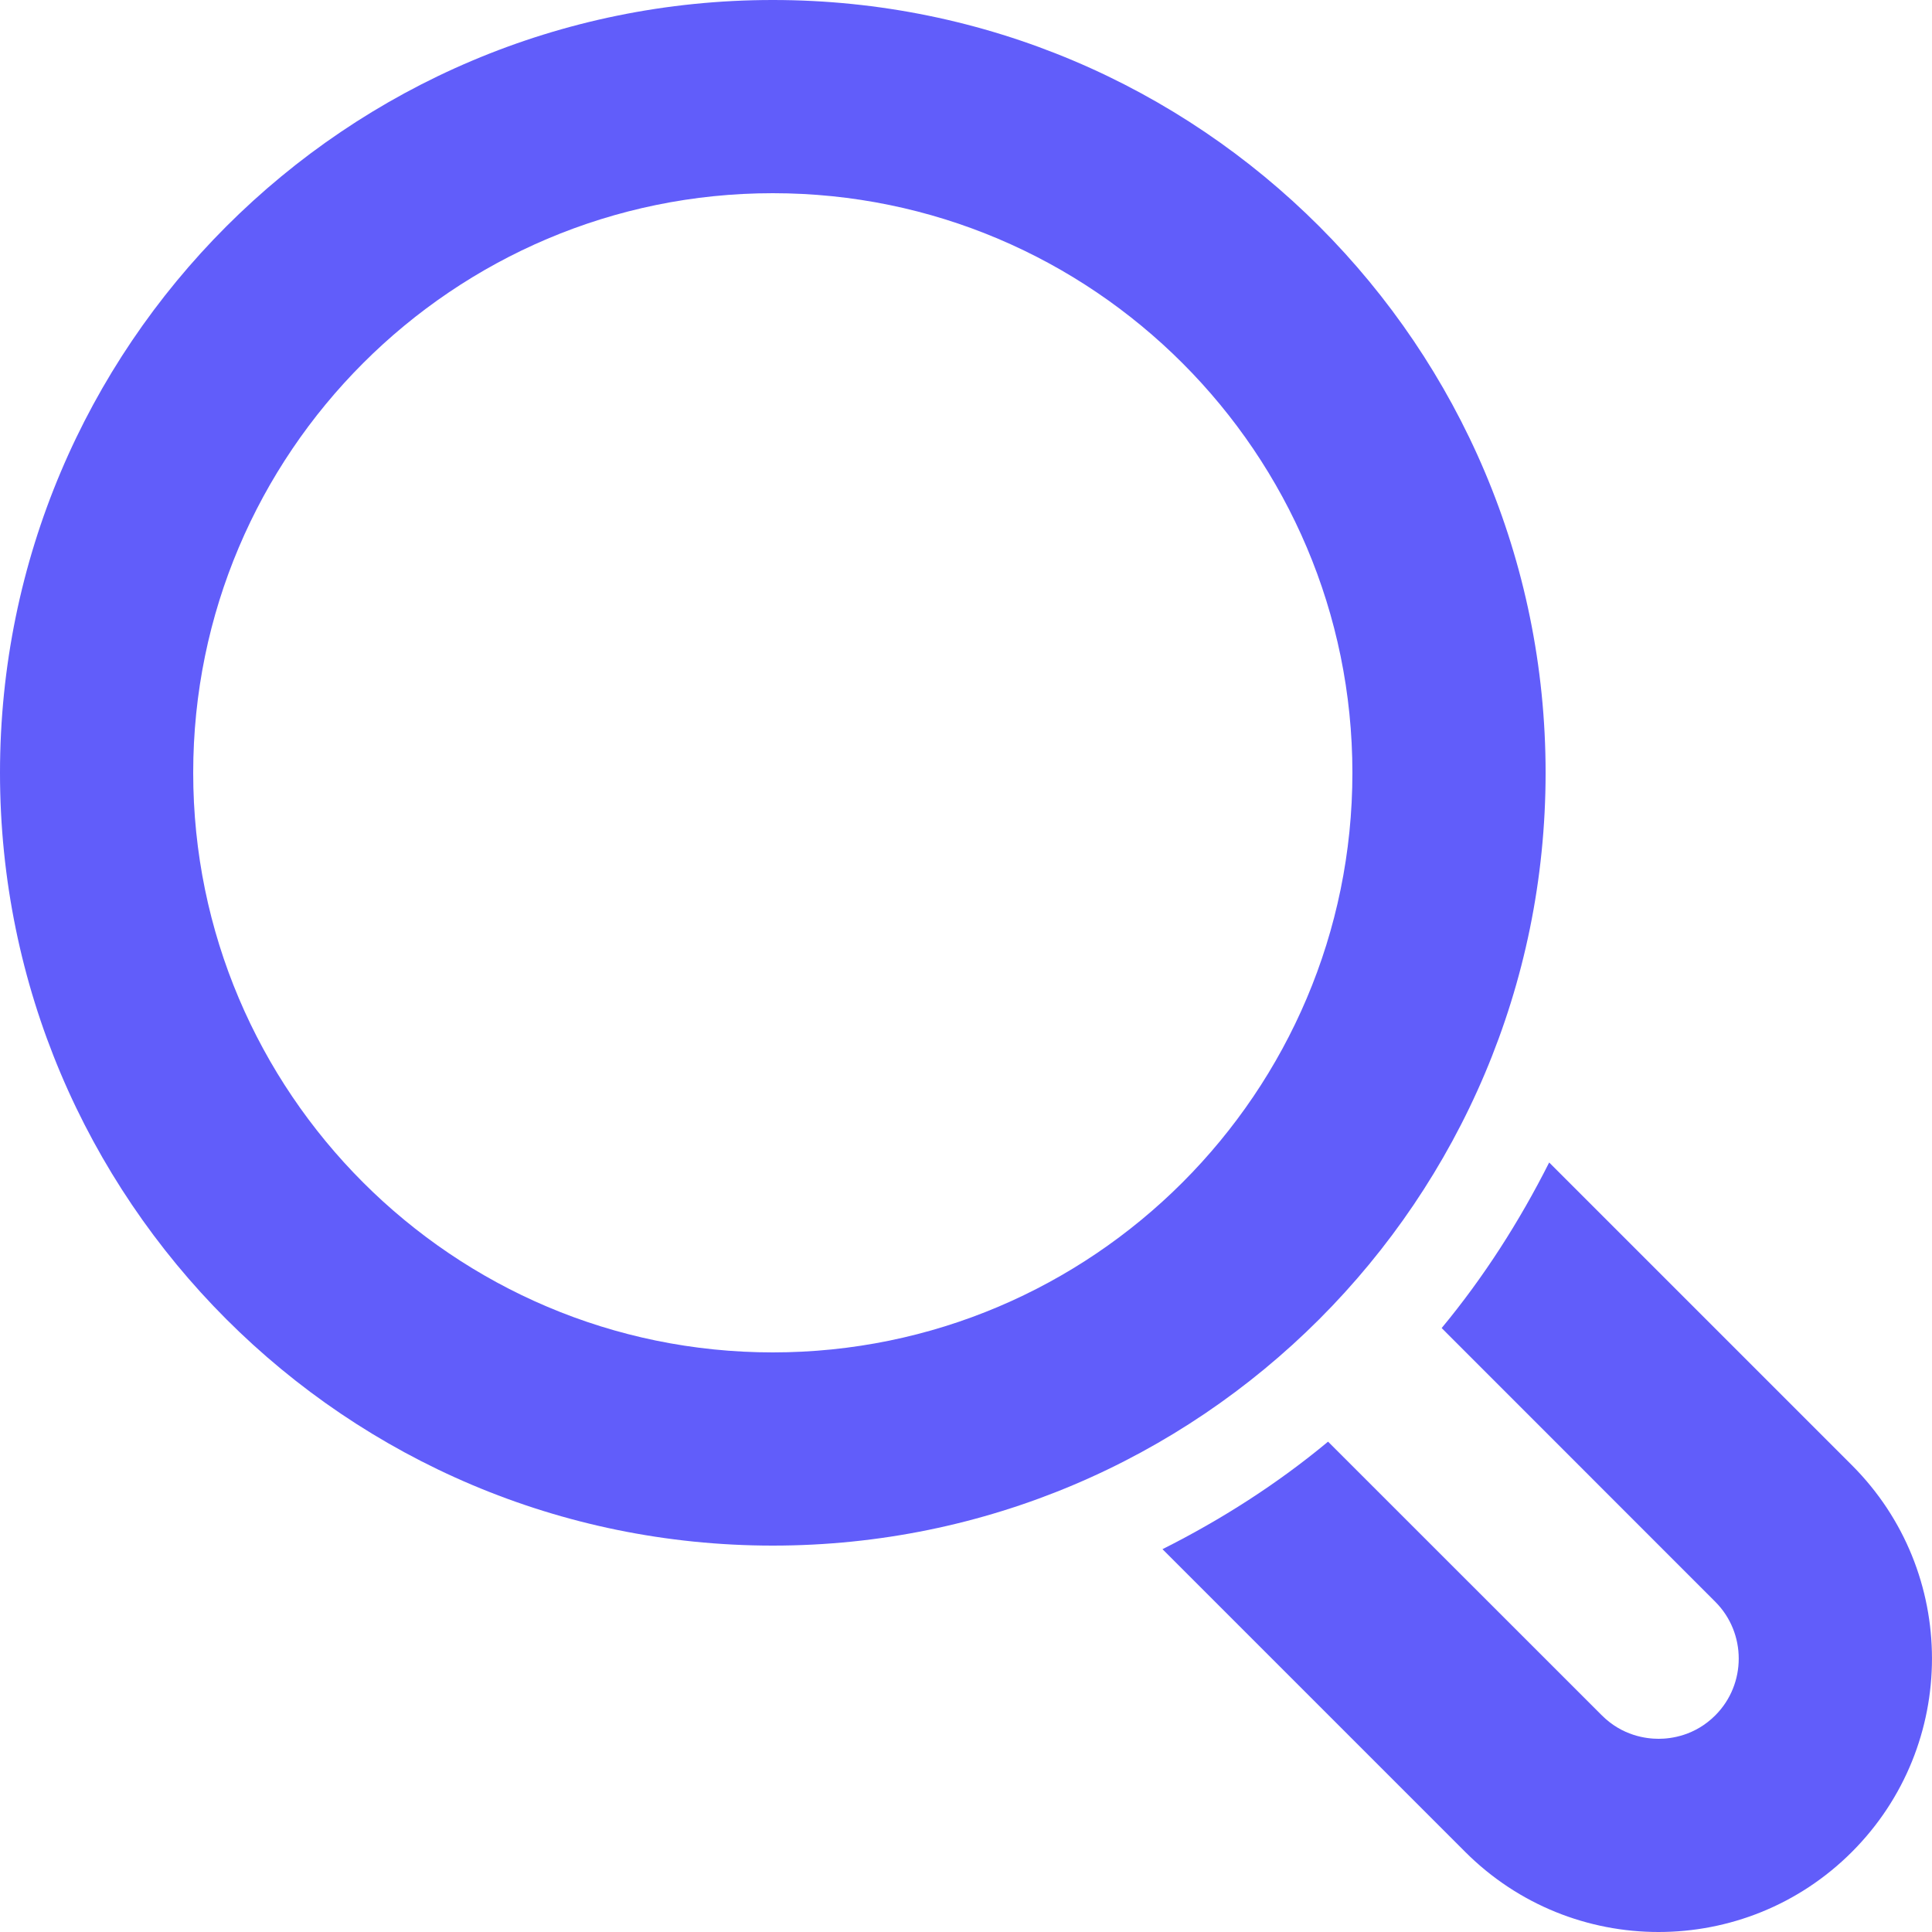 <svg xmlns:xlink="http://www.w3.org/1999/xlink" xmlns="http://www.w3.org/2000/svg" class="icon-magnifying-glass interactive-input-icon" width="20"  height="20" ><defs><symbol id="svg-magnifying-glass" viewBox="0 0 20 20" preserveAspectRatio="xMinYMin meet">
        <path d="M8,2c3.309,0,6,2.691,6,6s-2.691,6-6,6s-6-2.691-6-6S4.691,2,8,2 M8,0C3.582,0,0,3.582,0,8c0,4.418,3.582,8,8,8c4.418,0,8-3.582,8-8C16,3.582,12.418,0,8,0L8,0z"></path>
        <path d="M19.171,15.168l-3.134-3.134c-0.309,0.613-0.679,1.19-1.113,1.714l2.833,2.834c0.323,0.324,0.323,0.851,0,1.175C17.545,17.969,17.298,18,17.17,18c-0.129,0-0.376-0.031-0.588-0.243l-2.834-2.833c-0.523,0.435-1.101,0.805-1.714,1.113l3.134,3.134C15.721,19.724,16.445,20,17.169,20c0.725,0,1.449-0.276,2.002-0.829C20.276,18.065,20.276,16.273,19.171,15.168z"></path>
      </symbol></defs><use href="#svg-magnifying-glass" fill="#615dfa"></use></svg>
